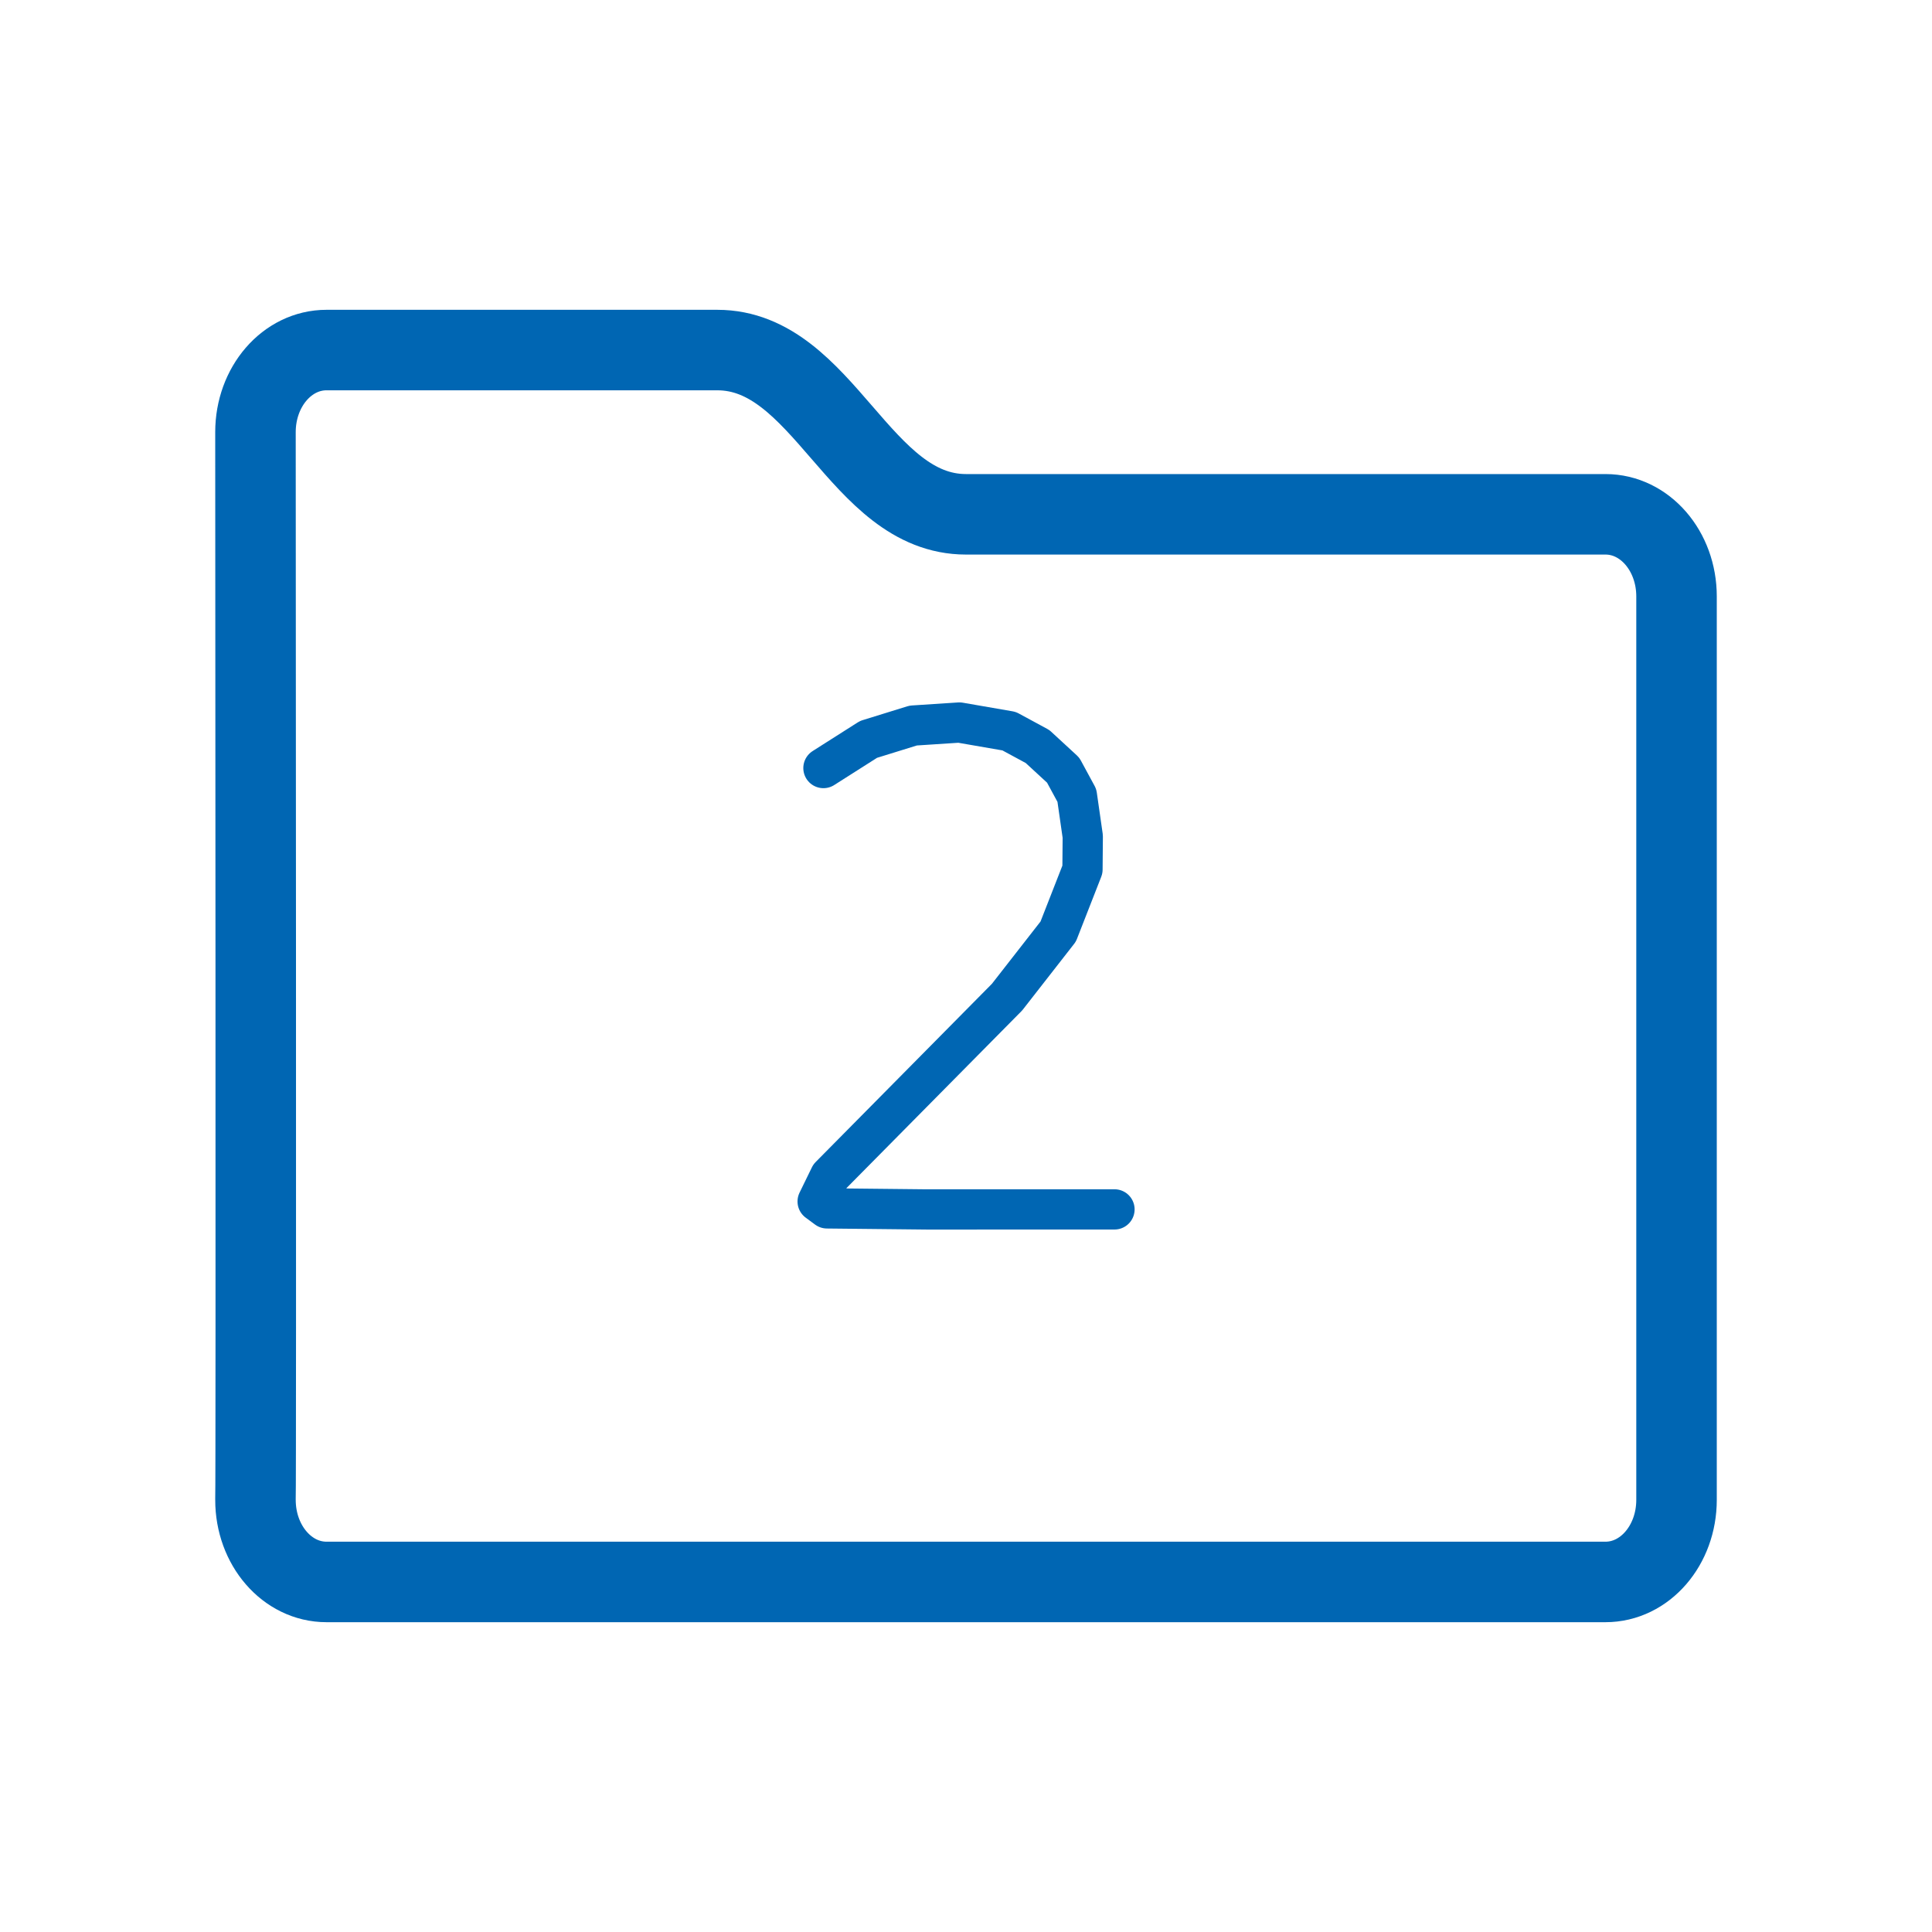 <svg height="48" width="48" xmlns="http://www.w3.org/2000/svg"><g fill="none"><path d="m0 0h48v48h-48z" stroke-linecap="round" stroke-width="1.5"/><g stroke="#0066b3"><path d="m6.347 10.737c0-1.13.787-2.04 1.765-2.04h9.709c2.648 0 3.531 4.081 6.179 4.081h15.888c.978 0 1.765.91 1.765 2.04v22.445c0 1.13-.787 2.04-1.765 2.04h-31.776c-.978 0-1.765-.91-1.765-2.04.018-.421 0-26.212 0-26.526" stroke-width="2"/><path d="m20.458 19.082 1.12-.712 1.11-.344 1.148-.075 1.235.214.706.382.637.587.341.629.146 1.019-.007.82-.603 1.542-1.271 1.629-4.399 4.448-.307.629.233.172 2.483.026 4.659-.001" stroke-linecap="round" stroke-linejoin="round"/></g></g></svg>